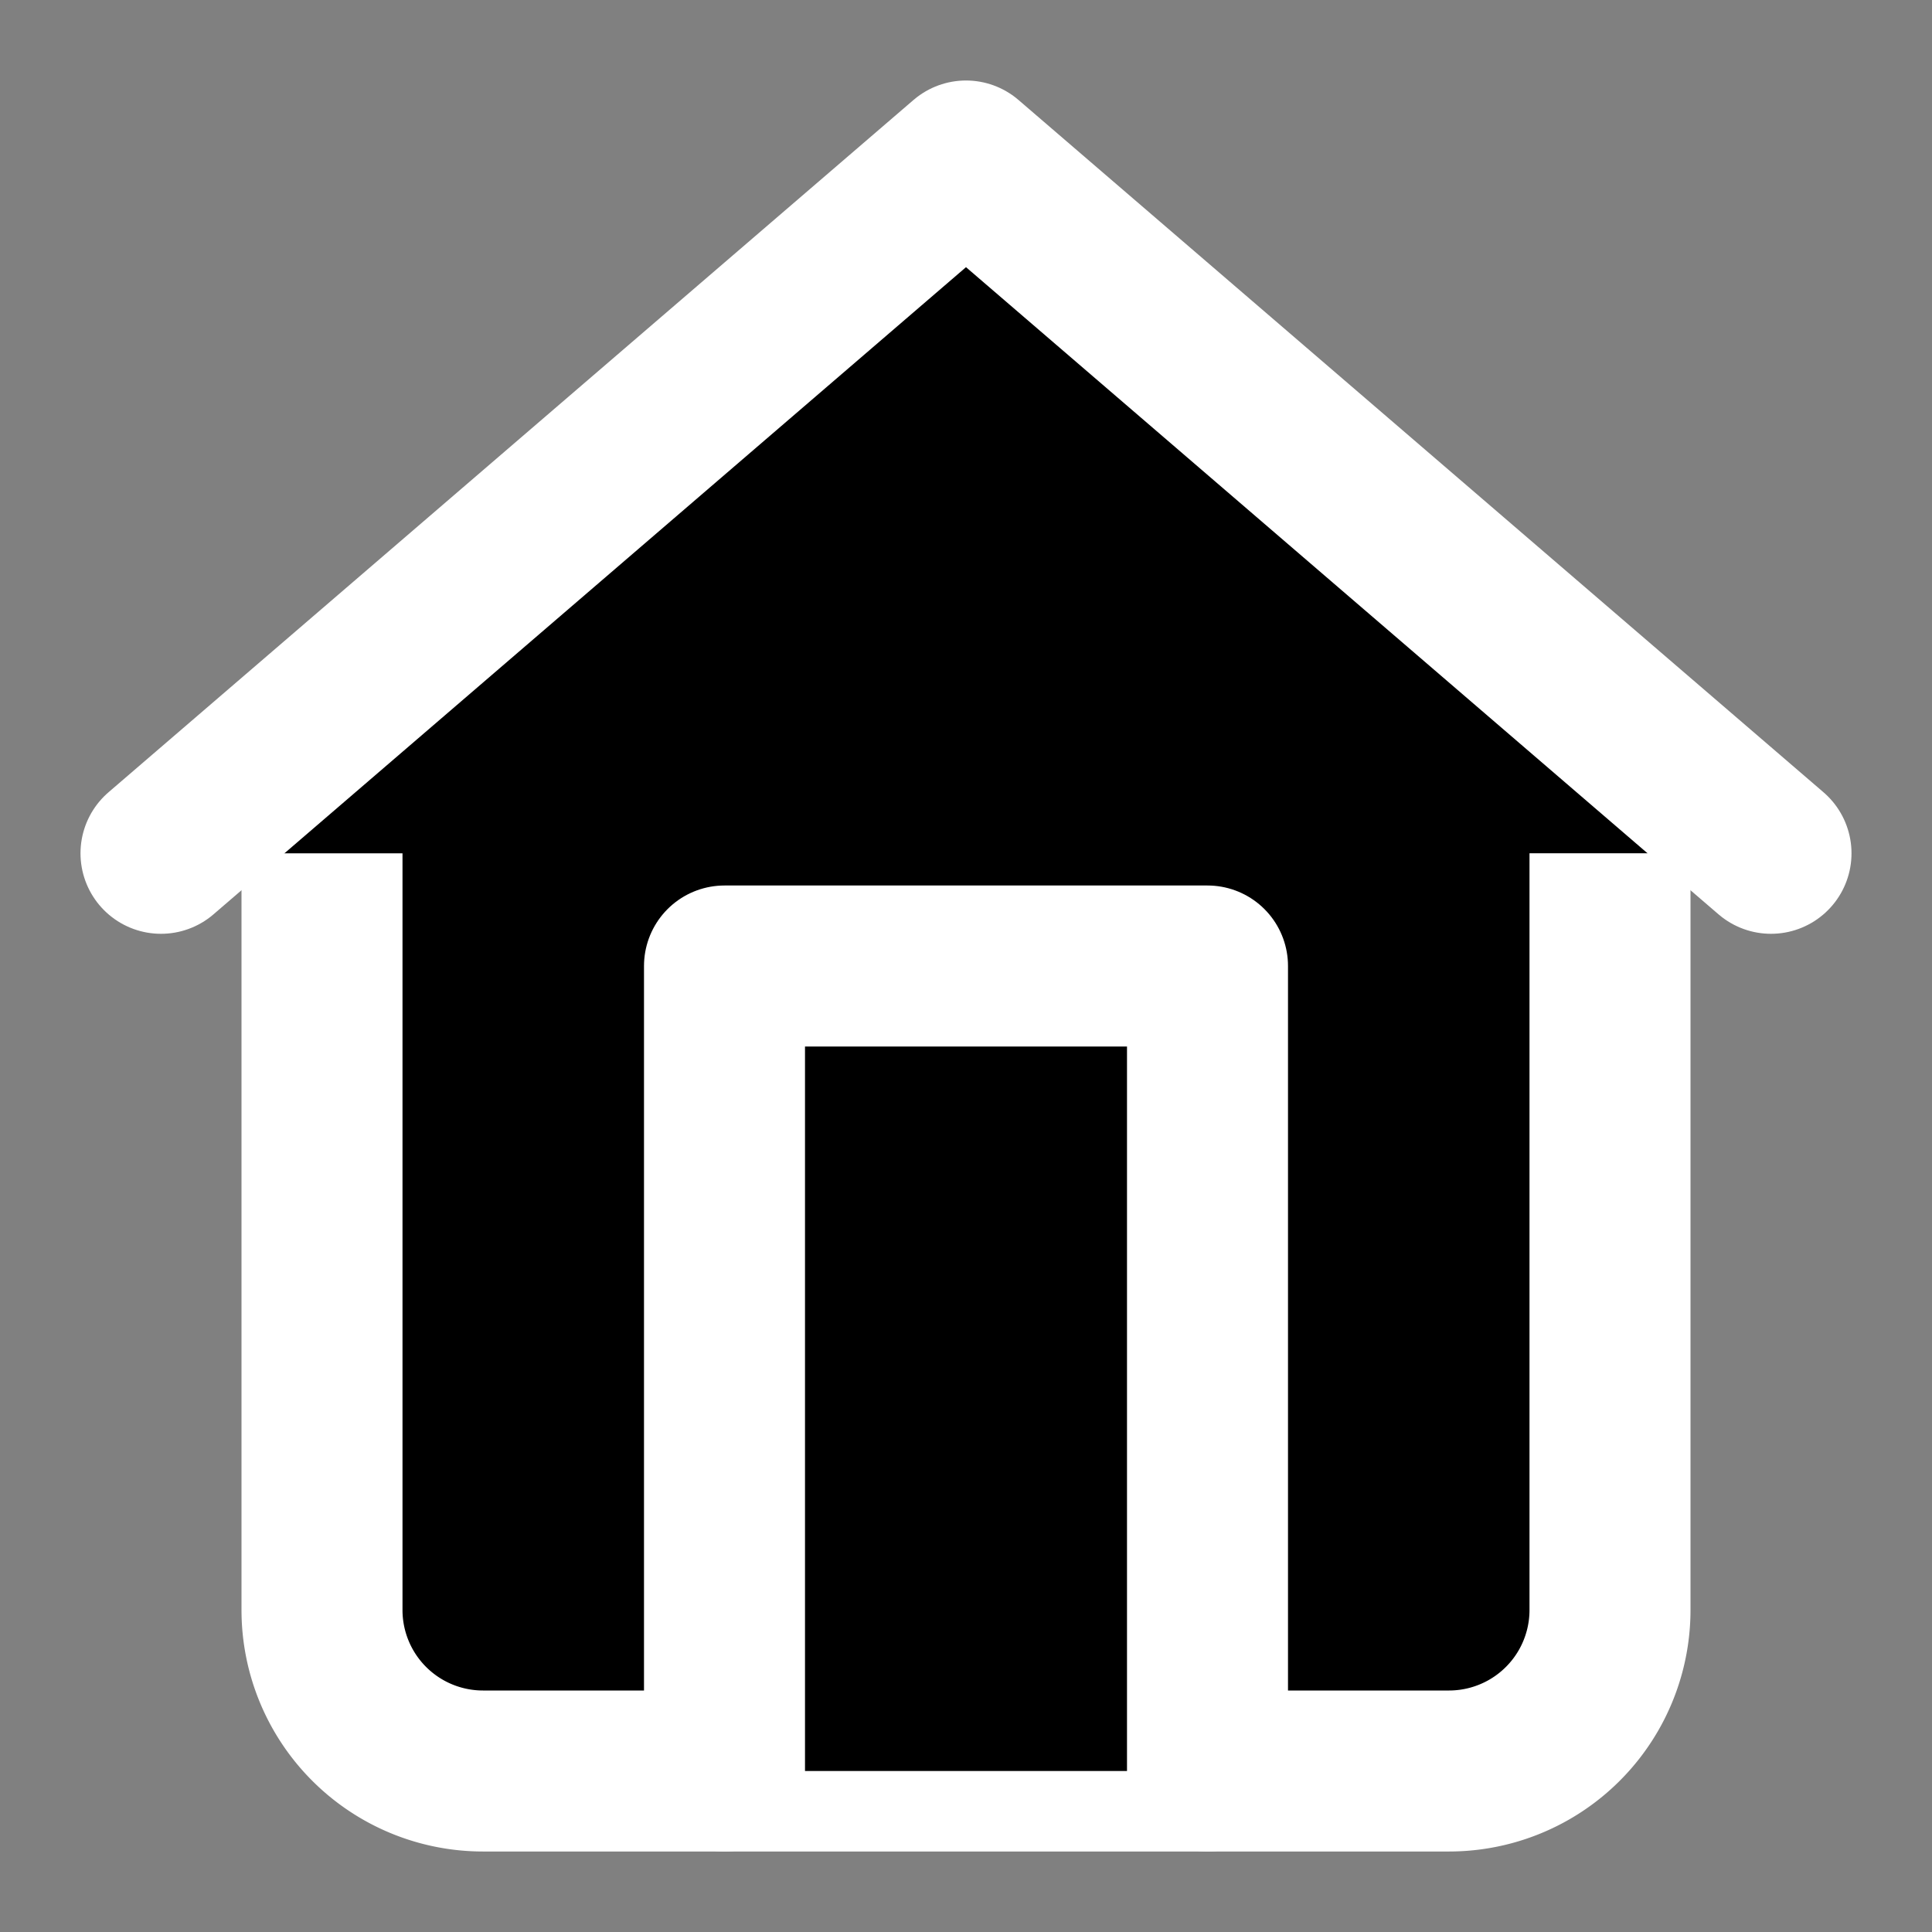 <svg
        xmlns="http://www.w3.org/2000/svg"
        width="24"
        height="24"
        viewBox="0 0 24 24"
        stroke="#ffffff"
        stroke-width="2"
        stroke-linecap="round"
        stroke-linejoin="round"
>
    <rect x="0" y="0" width="24" height="24" fill="#808080" stroke="none"/>
    <path d="M20 9v11a2 2 0 0 1-2 2H6a2 2 0 0 1-2-2V9"/>
    <path d="M9 22V12h6v10M2 10.6L12 2l10 8.6"/>
</svg>
